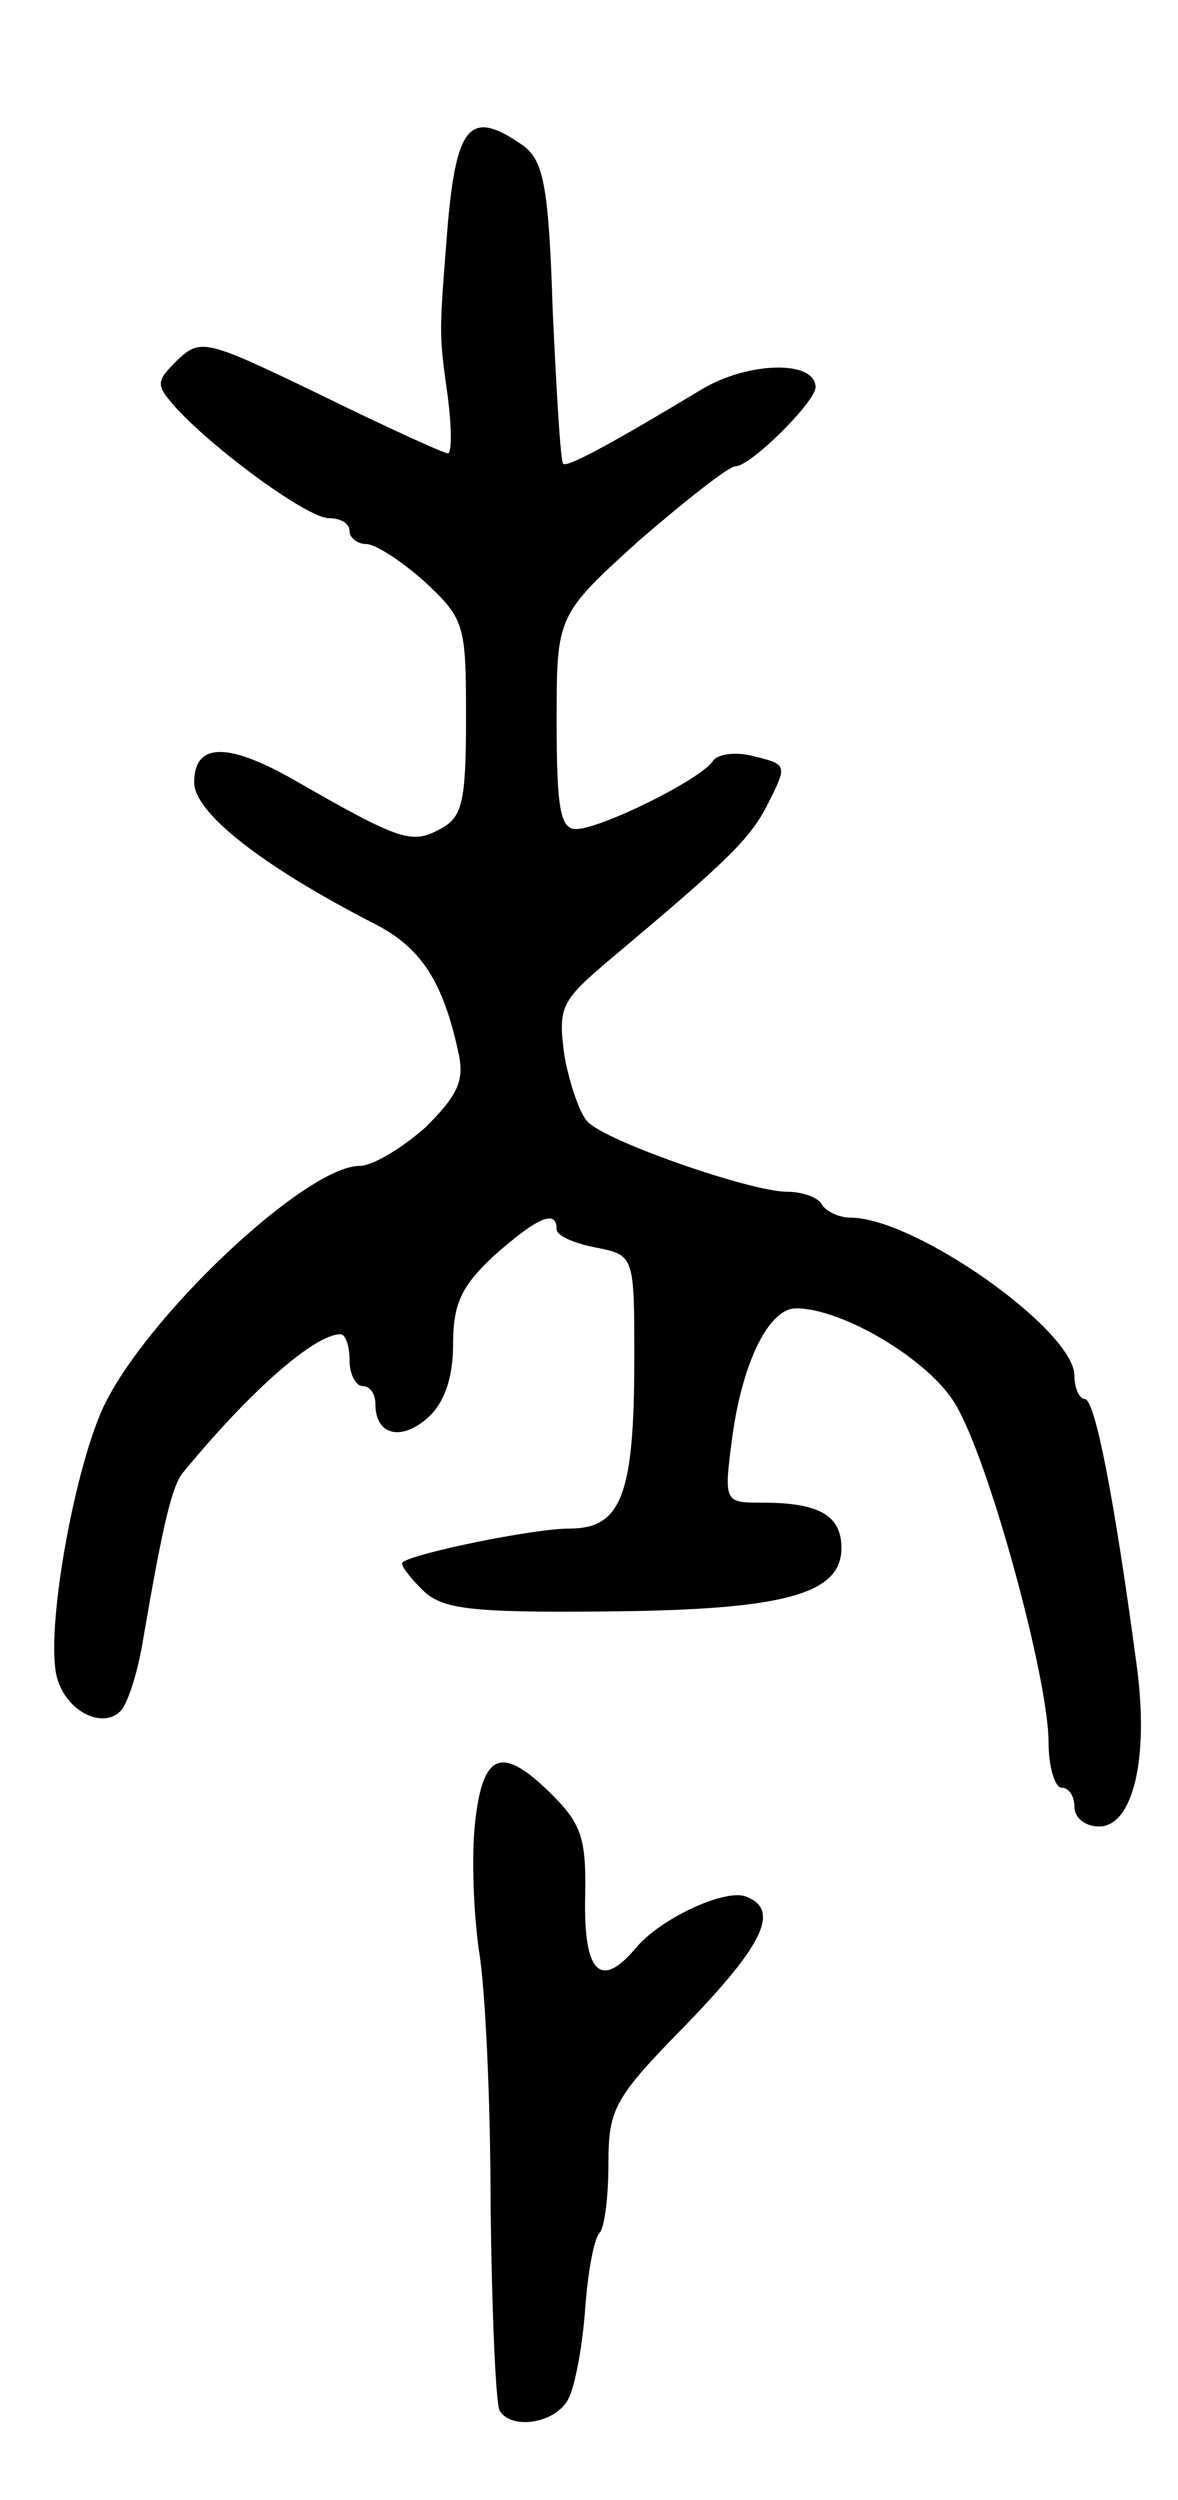 <svg version="1.0" xmlns="http://www.w3.org/2000/svg"
 width="91pt" height="193pt" viewBox="0 0 91 193"
 preserveAspectRatio="xMidYMid meet">
<g transform="translate(0,193) scale(0.1,-0.1)"
fill="#000000" stroke="none">
<path d="M346 1758 c-7 -89 -7 -84 0 -135 3 -24 3 -43 0 -43 -3 0 -47 20 -98
45 -89 43 -93 44 -111 27 -17 -17 -17 -19 0 -38 32 -34 101 -84 117 -84 9 0
16 -4 16 -10 0 -5 6 -10 13 -10 7 0 27 -13 45 -29 31 -29 32 -33 32 -105 0
-66 -3 -77 -20 -86 -22 -12 -31 -9 -113 38 -51 29 -77 29 -77 -2 0 -23 51 -64
141 -110 34 -18 51 -43 63 -98 5 -22 0 -33 -25 -58 -18 -16 -41 -30 -51 -30
-42 0 -167 -118 -199 -188 -23 -52 -44 -173 -35 -207 7 -26 35 -40 49 -26 6 6
14 32 18 58 15 87 22 117 31 127 51 62 101 106 121 106 4 0 7 -9 7 -20 0 -11
5 -20 10 -20 6 0 10 -6 10 -14 0 -24 20 -29 41 -10 12 11 19 30 19 56 0 31 6
45 32 69 33 29 48 36 48 20 0 -5 14 -11 30 -14 30 -6 30 -6 30 -86 0 -105 -10
-131 -50 -131 -28 0 -120 -19 -129 -26 -2 -2 5 -11 15 -21 15 -15 35 -18 140
-17 139 1 184 13 184 49 0 25 -17 35 -61 35 -30 0 -30 0 -23 53 8 56 28 97 49
97 36 0 103 -40 123 -74 26 -43 72 -212 72 -261 0 -19 5 -35 10 -35 6 0 10 -7
10 -15 0 -8 8 -15 19 -15 26 0 39 52 29 125 -17 127 -32 205 -40 205 -4 0 -8
8 -8 18 0 35 -123 122 -173 122 -9 0 -19 5 -22 10 -3 6 -16 10 -27 10 -28 0
-140 39 -154 54 -6 6 -14 29 -18 51 -5 38 -3 42 36 75 93 78 108 93 122 121
14 28 14 29 -11 35 -14 4 -28 2 -32 -3 -8 -14 -87 -53 -106 -53 -12 0 -15 15
-15 83 0 82 0 82 64 140 36 31 69 57 74 57 12 0 62 50 62 61 0 21 -51 20 -87
-1 -73 -44 -105 -61 -108 -58 -2 2 -5 54 -8 117 -3 96 -7 116 -22 128 -41 29
-52 18 -59 -59z"/>
<path d="M367 523 c-3 -27 -1 -71 3 -99 5 -29 9 -118 9 -199 1 -81 4 -151 7
-156 9 -15 43 -10 53 9 5 9 11 41 13 69 2 29 7 55 11 59 4 4 7 28 7 53 0 43 4
51 60 108 60 62 73 89 46 99 -16 6 -66 -17 -85 -40 -27 -32 -40 -19 -39 38 1
45 -2 57 -25 80 -39 39 -54 34 -60 -21z"/>
</g>
</svg>
